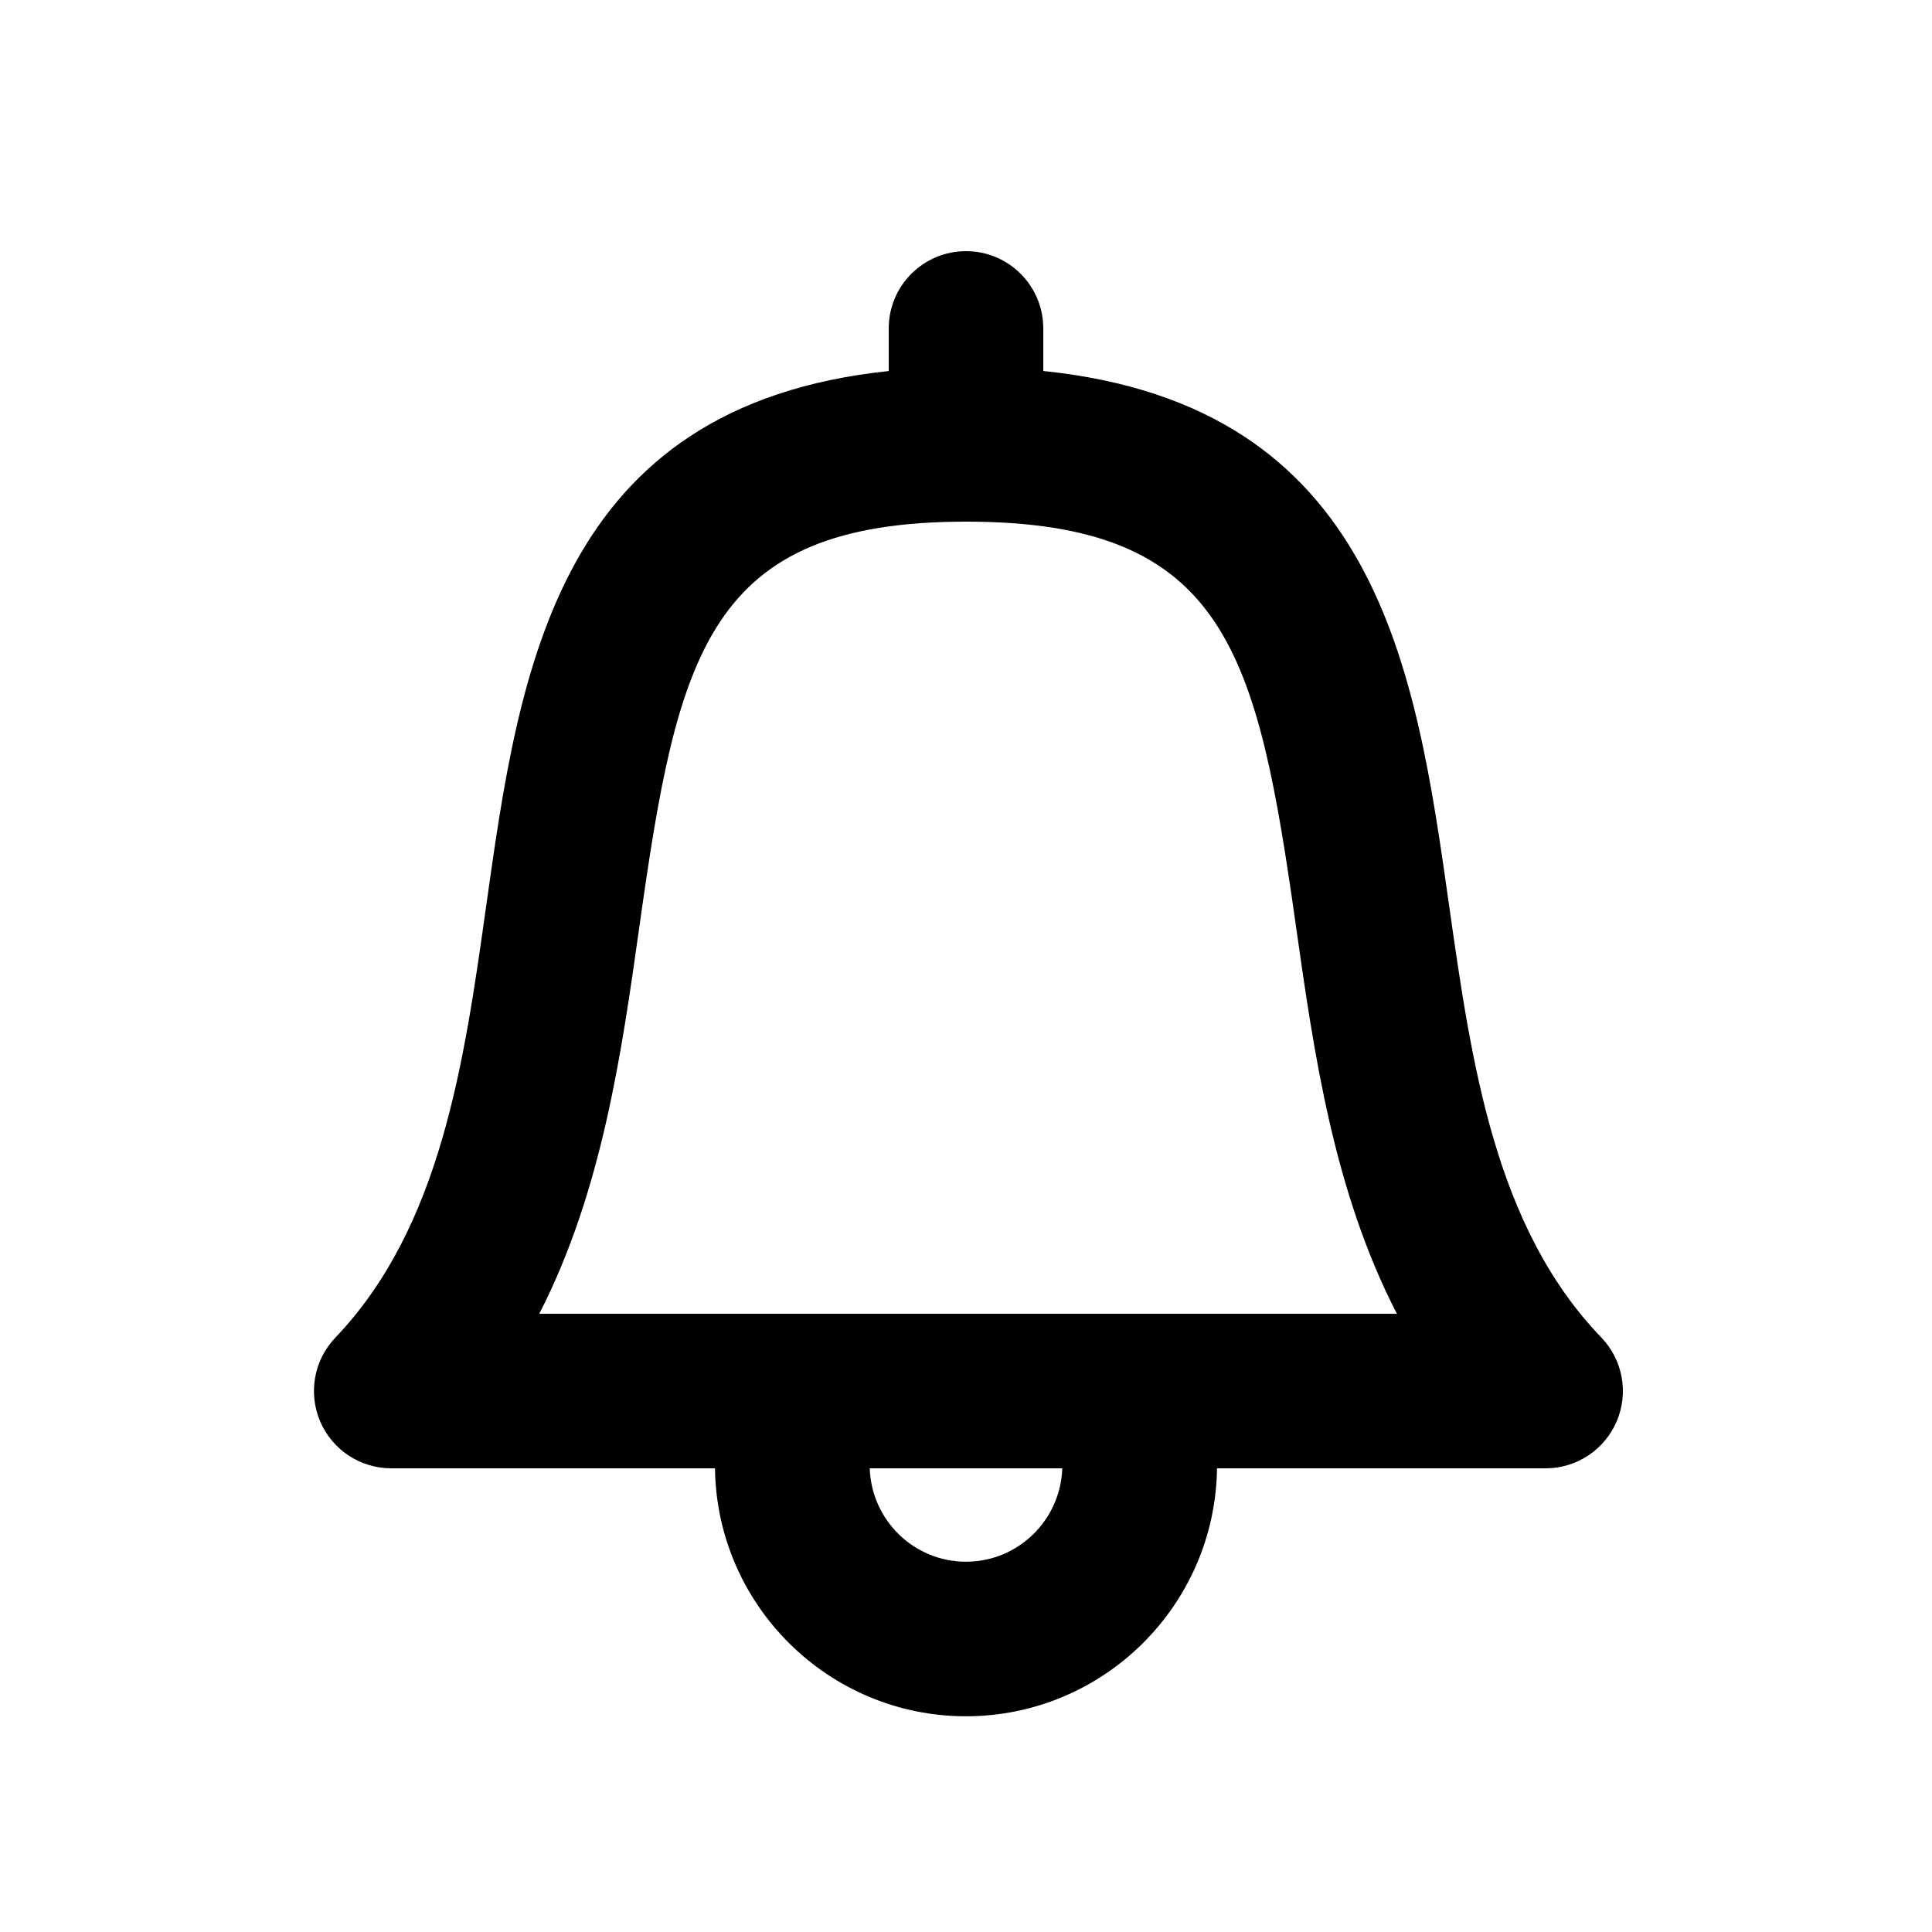 <svg xmlns="http://www.w3.org/2000/svg" xmlns:xlink="http://www.w3.org/1999/xlink" version="1.1" id="Layer_1" x="0px" y="0px" width="100px" height="100px" viewBox="0 0 100 100" enable-background="new 0 0 100 100" xml:space="preserve">
<path d="M82.882,69.226c-5.519-5.732-6.721-14.214-7.884-22.416C73.274,34.653,71.33,20.99,54,19.202V17c0-2.209-1.791-4-4-4  s-4,1.791-4,4v2.205c-17.187,1.8-19.115,15.458-20.824,27.609c-1.154,8.205-2.347,16.689-7.82,22.424  c-1.105,1.158-1.414,2.863-0.784,4.335C17.202,75.046,18.649,76,20.25,76h16.758c0.09,7.091,5.879,12.834,12.992,12.834  S62.901,83.091,62.992,76H80c1.604,0,3.053-0.958,3.681-2.435C84.309,72.09,83.994,70.382,82.882,69.226z M50,80.834  c-2.7,0-4.894-2.155-4.983-4.834H50h4.983C54.894,78.679,52.7,80.834,50,80.834z M50,68H27.913  c3.256-6.349,4.265-13.527,5.186-20.072C35.086,33.794,36.634,27,50,27c13.51,0,15.073,6.795,17.078,20.933  c0.928,6.542,1.944,13.719,5.225,20.067H50z"/>
</svg>